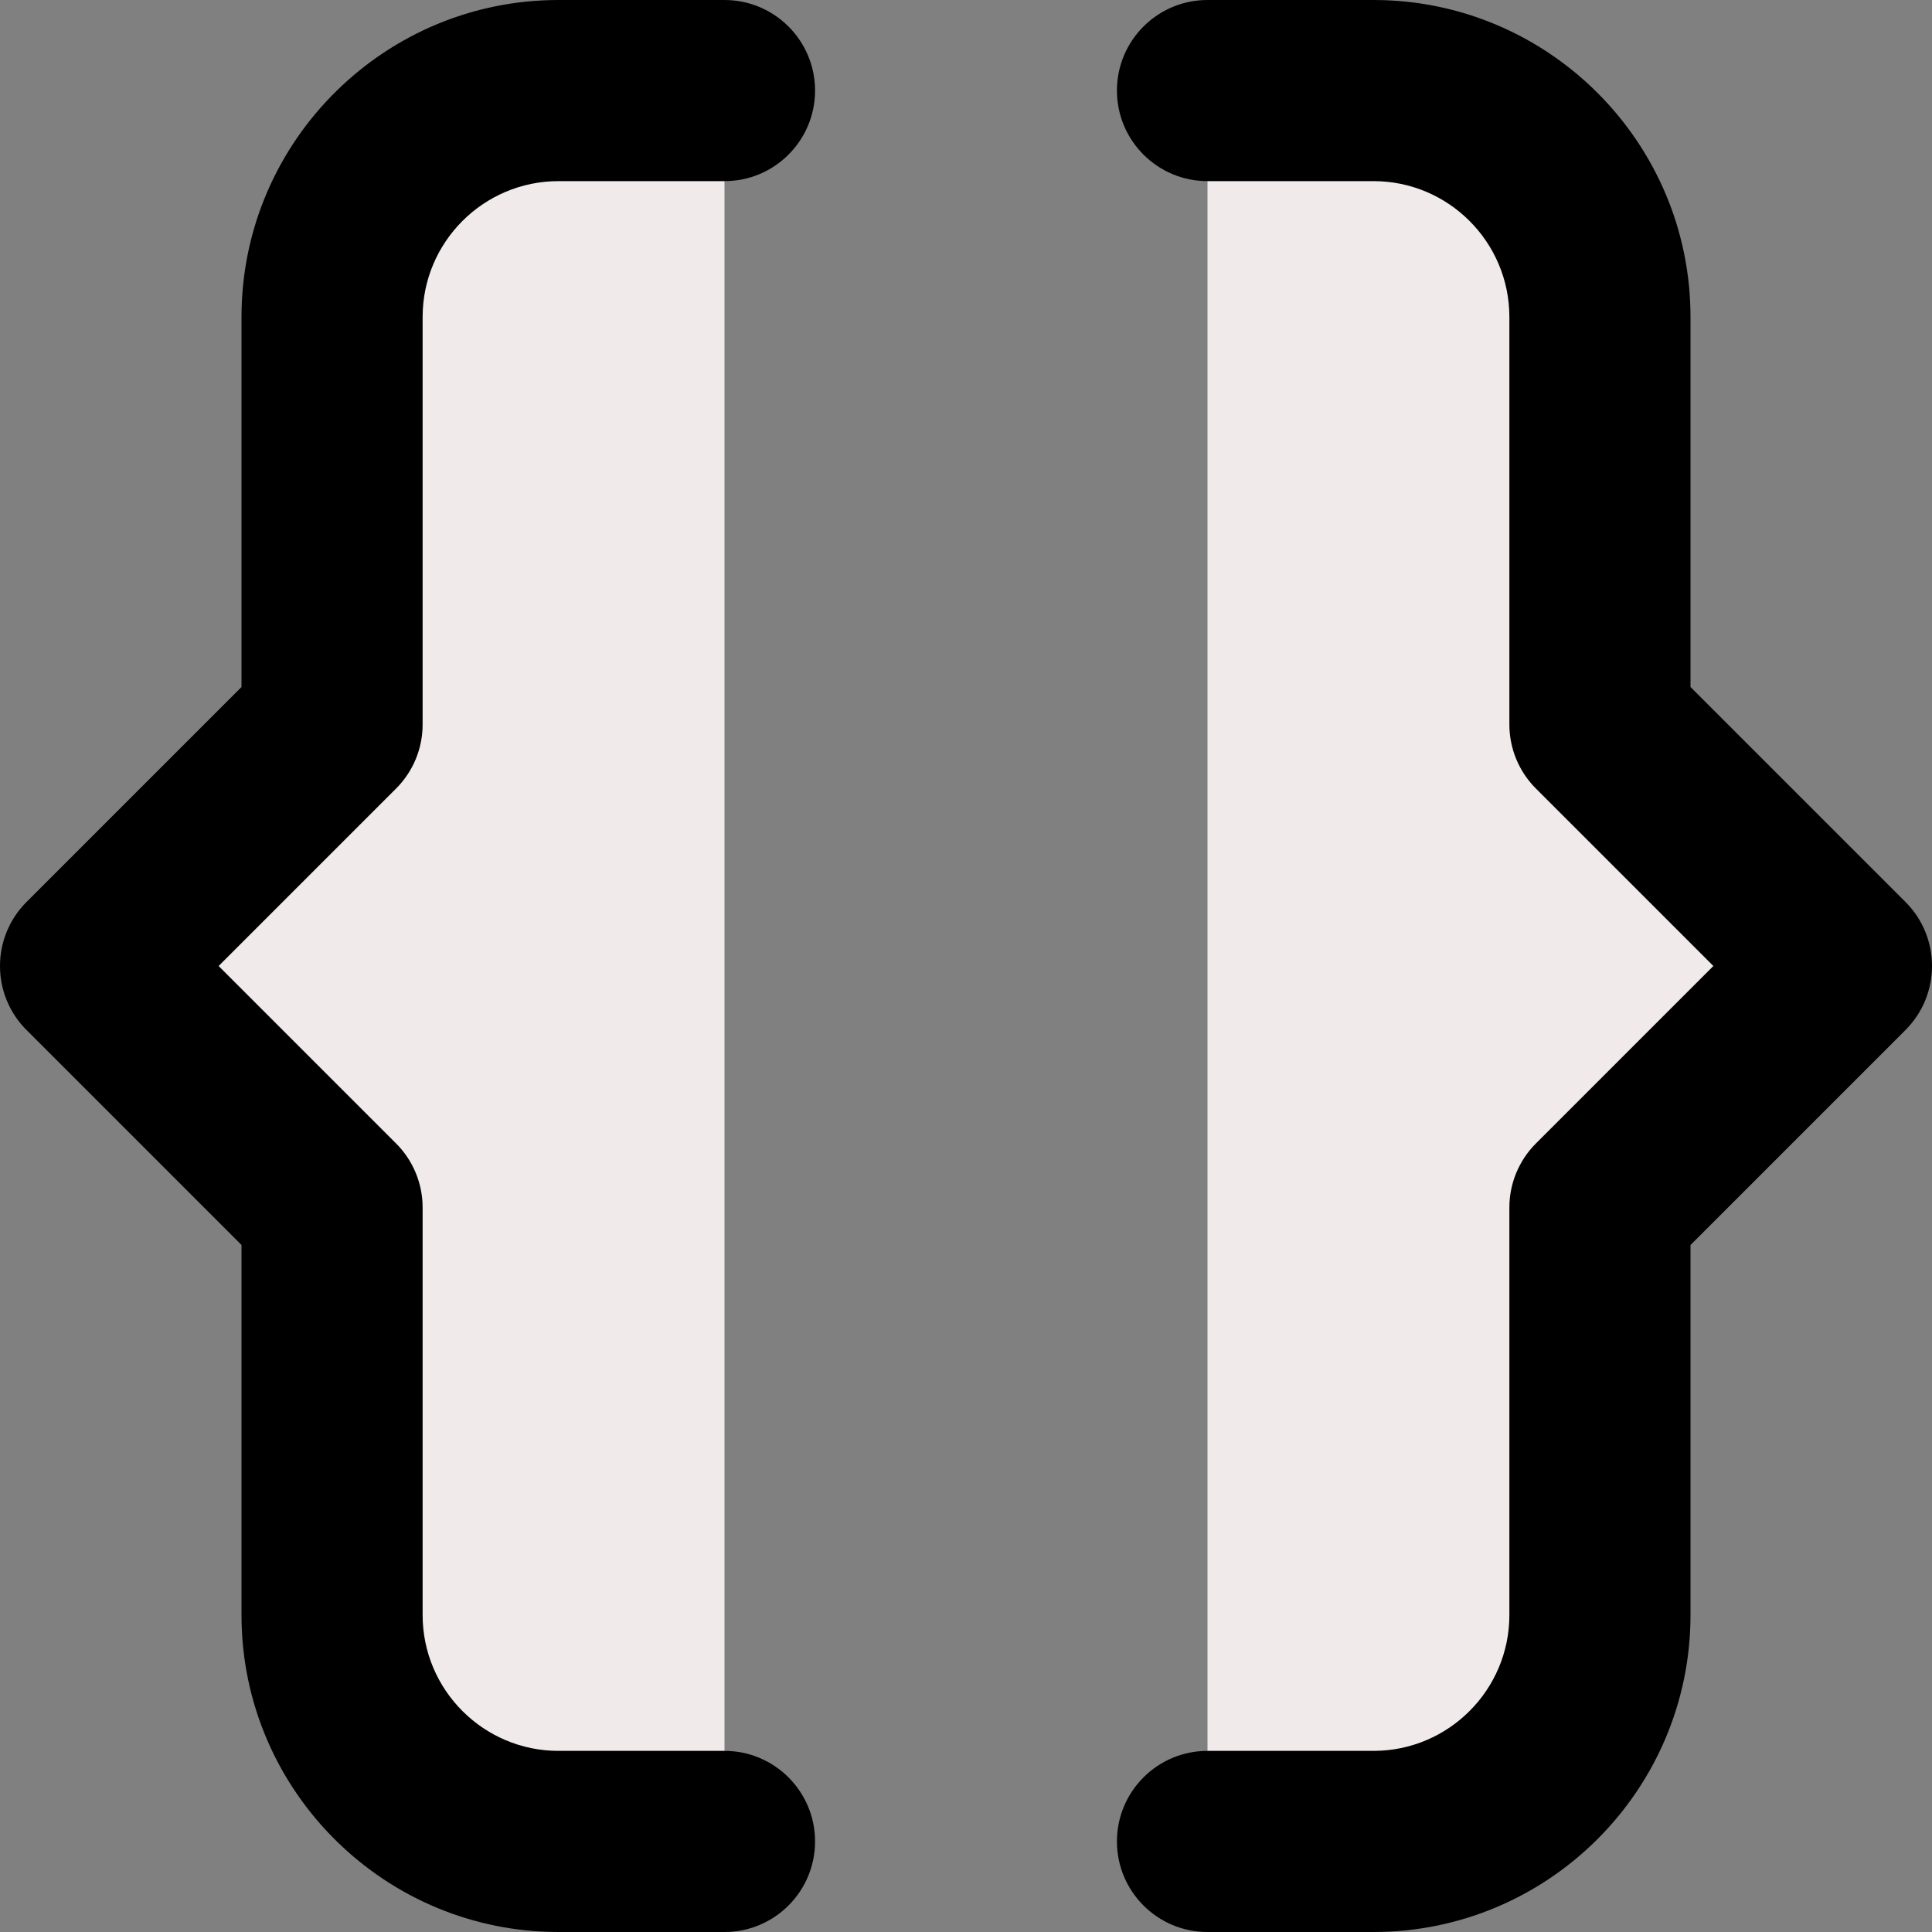 <svg id="Layer" enable-background="new 0 0 512 512" height="30" viewBox="0 0 512 512" width="30" xmlns="http://www.w3.org/2000/svg"><rect x="0" y="0" width="512" height="512" fill="#808080" stroke="none"/><path d="m192 24v464h-44c-33.14 0-60-26.86-60-60v-108l-64-64 64-64v-108c0-33.14 26.86-60 60-60z" fill="#f0eaea"/><path d="m320 488v-464h44c33.14 0 60 26.86 60 60v108l64 64-64 64v108c0 33.14-26.86 60-60 60z" fill="#f0eaea"/><path d="m448 182.059v-98.059c0-46.317-37.682-84-84-84h-44c-13.255 0-24 10.745-24 24s10.745 24 24 24h44c19.851 0 36 16.149 36 36v108c0 6.365 2.529 12.47 7.029 16.971l47.03 47.029-47.029 47.029c-4.501 4.501-7.03 10.606-7.03 16.971v108c0 19.851-16.149 36-36 36h-44c-13.255 0-24 10.745-24 24s10.745 24 24 24h44c46.318 0 84-37.683 84-84v-98.059l56.971-56.971c9.373-9.373 9.373-24.568 0-33.941z"/><path d="m216 488c0 13.25-10.75 24-24 24h-44c-22.84 0-43.58-9.16-58.73-24-15.59-15.26-25.27-36.52-25.27-60v-98.06l-56.97-56.97c-4.69-4.69-7.03-10.83-7.03-16.97s2.34-12.28 7.03-16.97l56.97-56.97v-98.06c0-23.48 9.68-44.74 25.27-60 15.15-14.84 35.89-24 58.73-24h44c13.25 0 24 10.75 24 24s-10.75 24-24 24h-44c-19.85 0-36 16.15-36 36v108c0 6.37-2.53 12.47-7.03 16.97l-47.03 47.03 47.03 47.03c4.5 4.5 7.03 10.6 7.03 16.97v108c0 19.85 16.15 36 36 36h44c13.25 0 24 10.75 24 24z"/></svg>